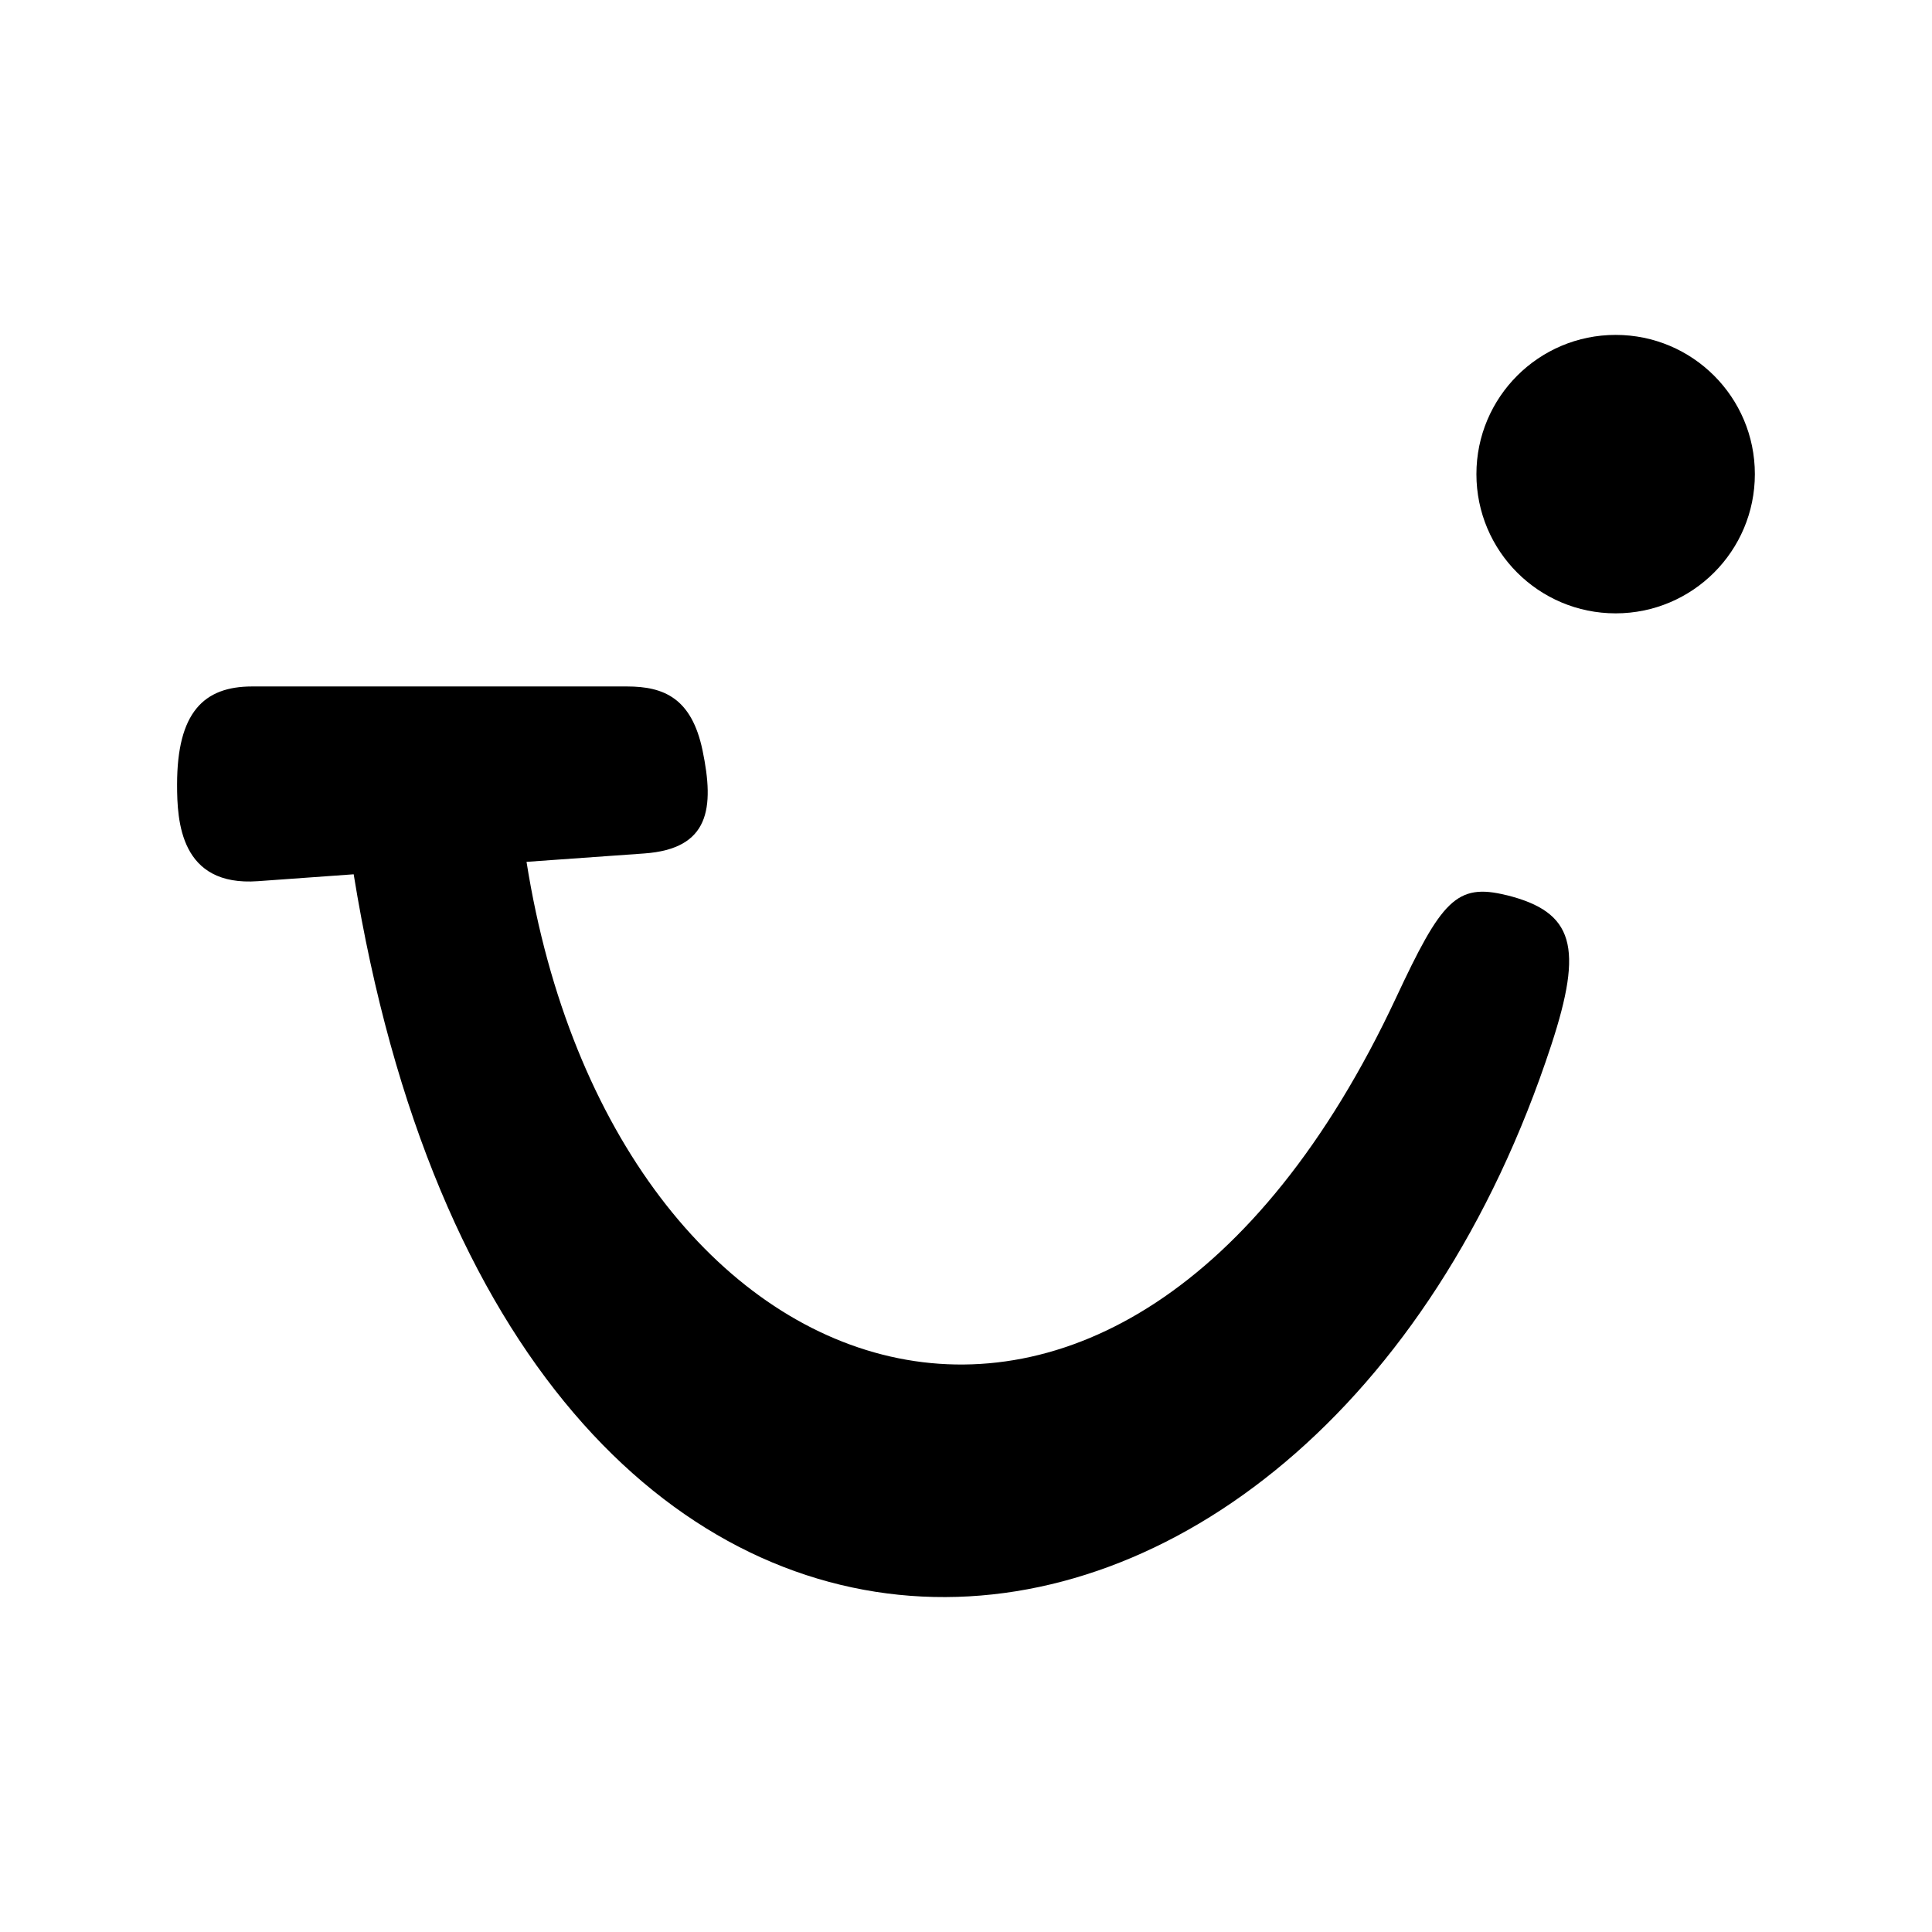 <?xml version="1.0" encoding="utf-8"?>
<!-- Generated by IcoMoon.io -->
<!DOCTYPE svg PUBLIC "-//W3C//DTD SVG 1.1//EN" "http://www.w3.org/Graphics/SVG/1.1/DTD/svg11.dtd">
<svg version="1.1" xmlns="http://www.w3.org/2000/svg" xmlns:xlink="http://www.w3.org/1999/xlink" width="32" height="32" viewBox="0 0 32 32">
<path d="M24.951 14.827c-0.828-0.206-1.076 0.089-1.831 1.705-4.571 9.768-12.963 6.813-14.399-2.257l1.95-0.139c1.082-0.077 1.165-0.747 0.965-1.709-0.181-0.864-0.641-1.057-1.25-1.057h-6.211c-0.798 0-1.242 0.428-1.242 1.625 0 0.606 0.051 1.693 1.34 1.6l1.585-0.114c2.605 16.082 15.884 14.875 19.835 2.831 0.535-1.63 0.381-2.207-0.742-2.486z"></path>
<path d="M29.066 7.853c0 1.273-1.032 2.306-2.306 2.306s-2.306-1.032-2.306-2.306c0-1.273 1.032-2.306 2.306-2.306s2.306 1.032 2.306 2.306z"></path>
</svg>
